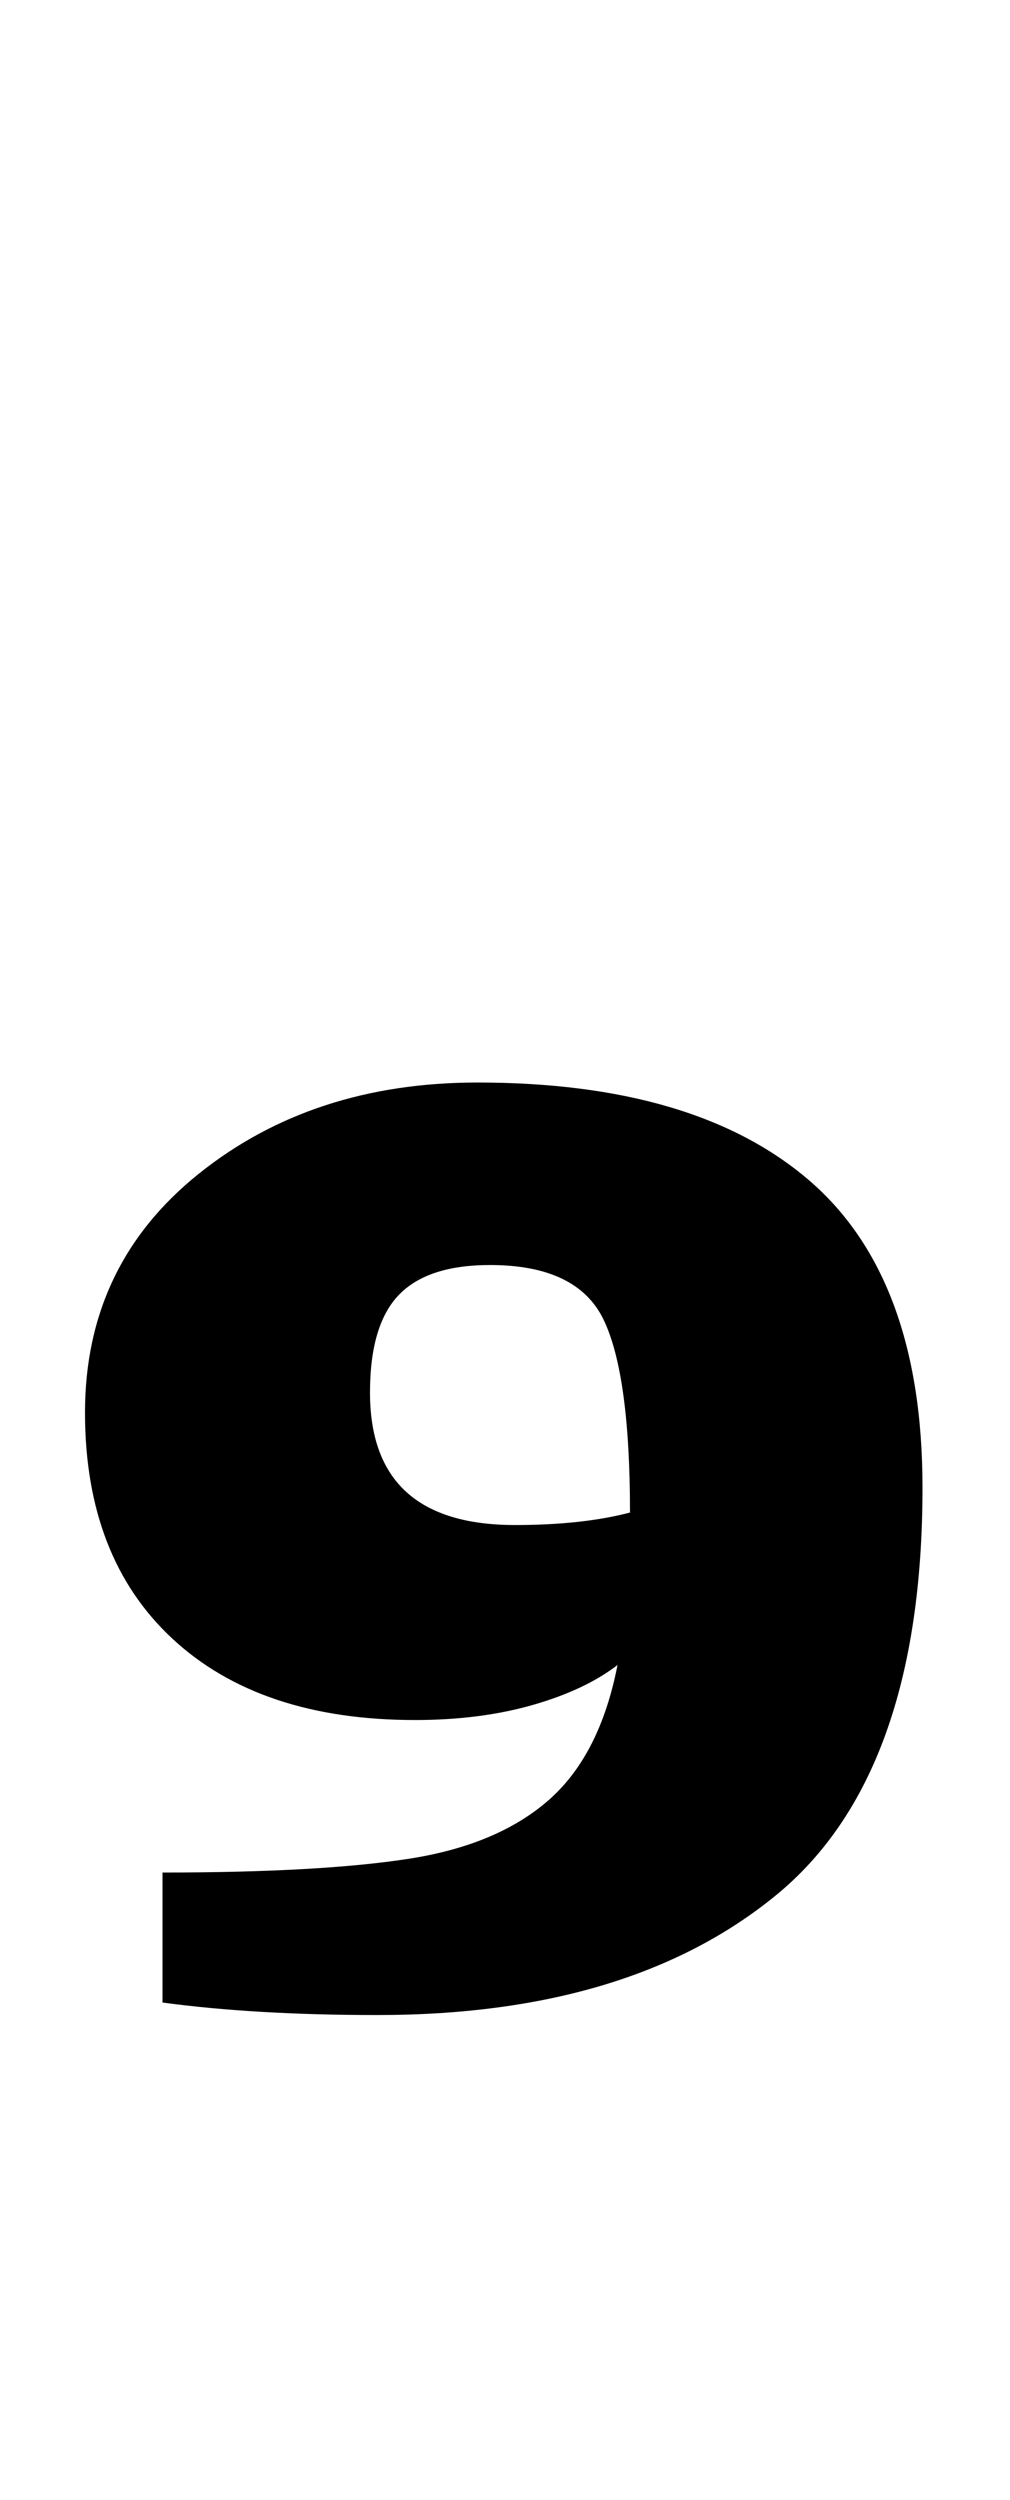 <?xml version="1.0" standalone="no"?>
<!DOCTYPE svg PUBLIC "-//W3C//DTD SVG 1.1//EN" "http://www.w3.org/Graphics/SVG/1.1/DTD/svg11.dtd" >
<svg xmlns="http://www.w3.org/2000/svg" xmlns:xlink="http://www.w3.org/1999/xlink" version="1.1" viewBox="-10 0 404 1000">
  <g transform="matrix(1 0 0 -1 0 800)">
   <path fill="currentColor"
d="M24 0zM55 -1v52q63 0 98.5 5.5t56 23.5t27.5 54q-13 -10 -34 -16t-47 -6q-62 0 -97 32.5t-35 90.5q0 59 45.5 95.5t111.5 36.5q87 0 132.5 -39t45.5 -123q0 -115 -58.5 -163t-159.5 -48q-49 0 -86 5zM242 195q0 55 -10.5 77t-45.5 22q-25 0 -36.5 -12t-11.5 -39
q0 -53 58 -53q27 0 46 5z" />
  </g>

</svg>
